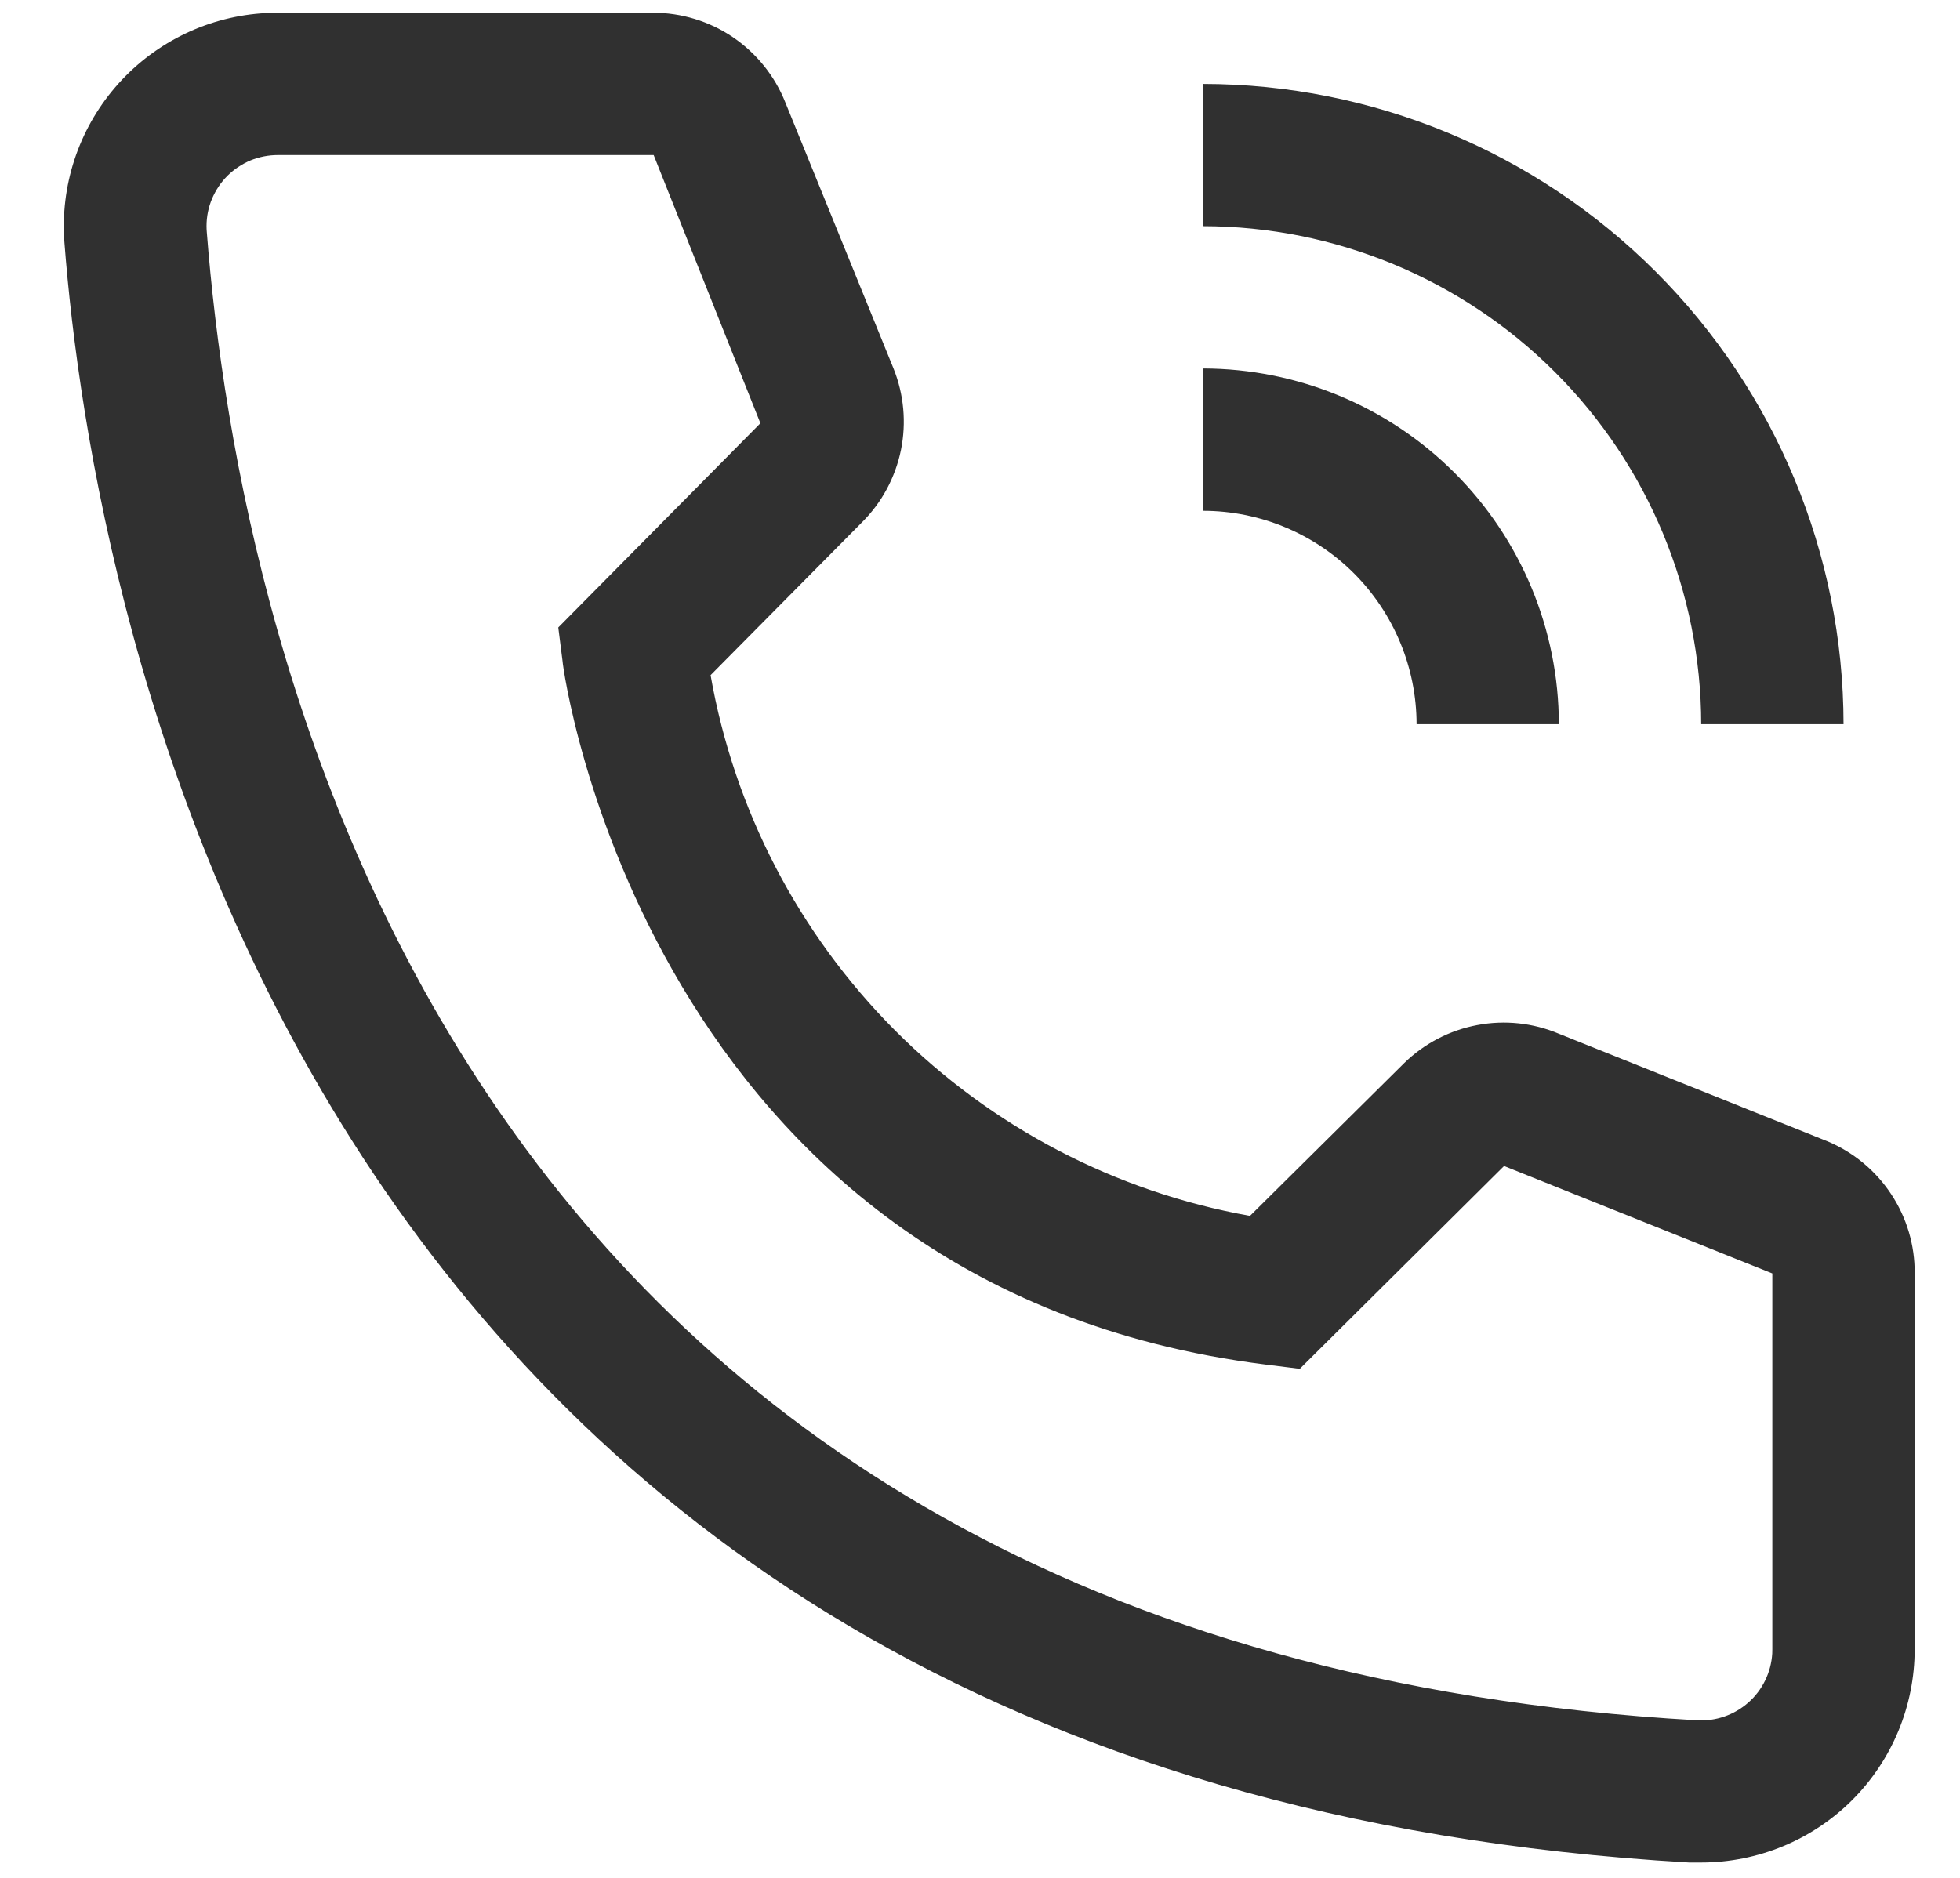 <svg width="24" height="23" viewBox="0 0 24 23" fill="none" xmlns="http://www.w3.org/2000/svg">
<path d="M19.088 8.87H17.346C17.345 8.177 17.069 7.513 16.579 7.022C16.089 6.532 15.425 6.257 14.731 6.256V4.513C15.887 4.515 16.994 4.974 17.811 5.791C18.628 6.608 19.087 7.715 19.088 8.87Z" fill="#303030"/>
<path d="M22.574 8.87H20.831C20.829 7.253 20.186 5.703 19.042 4.559C17.899 3.416 16.348 2.772 14.731 2.77V1.028C16.811 1.03 18.804 1.857 20.274 3.327C21.744 4.797 22.572 6.791 22.574 8.87ZM20.831 22.812H20.683C3.56 21.828 1.129 7.38 0.789 2.971C0.736 2.28 0.959 1.596 1.411 1.069C1.862 0.543 2.504 0.217 3.195 0.164C3.264 0.159 3.333 0.156 3.403 0.156H7.995C8.344 0.156 8.686 0.26 8.975 0.456C9.263 0.652 9.487 0.93 9.616 1.254L10.941 4.513C11.068 4.83 11.1 5.177 11.032 5.512C10.963 5.847 10.799 6.154 10.557 6.395L8.701 8.269C8.99 9.917 9.779 11.436 10.96 12.621C12.142 13.806 13.659 14.598 15.306 14.892L17.197 13.018C17.443 12.779 17.753 12.618 18.089 12.555C18.425 12.491 18.773 12.528 19.088 12.661L22.373 13.977C22.693 14.11 22.965 14.335 23.156 14.624C23.347 14.912 23.448 15.251 23.445 15.597V20.198C23.445 20.892 23.17 21.557 22.68 22.047C22.189 22.537 21.524 22.812 20.831 22.812ZM3.403 1.899C3.289 1.899 3.175 1.921 3.069 1.964C2.964 2.008 2.867 2.072 2.786 2.152C2.705 2.233 2.641 2.329 2.596 2.435C2.552 2.54 2.529 2.653 2.529 2.768C2.529 2.792 2.53 2.816 2.532 2.84C2.933 7.999 5.503 20.198 20.779 21.07C21.009 21.084 21.236 21.005 21.409 20.852C21.582 20.699 21.687 20.483 21.701 20.252L21.702 20.198V15.597L18.417 14.281L15.916 16.765L15.498 16.713C7.917 15.763 6.889 8.182 6.889 8.103L6.836 7.685L9.311 5.184L8.004 1.899H3.403Z" fill="#303030"/>
</svg>

